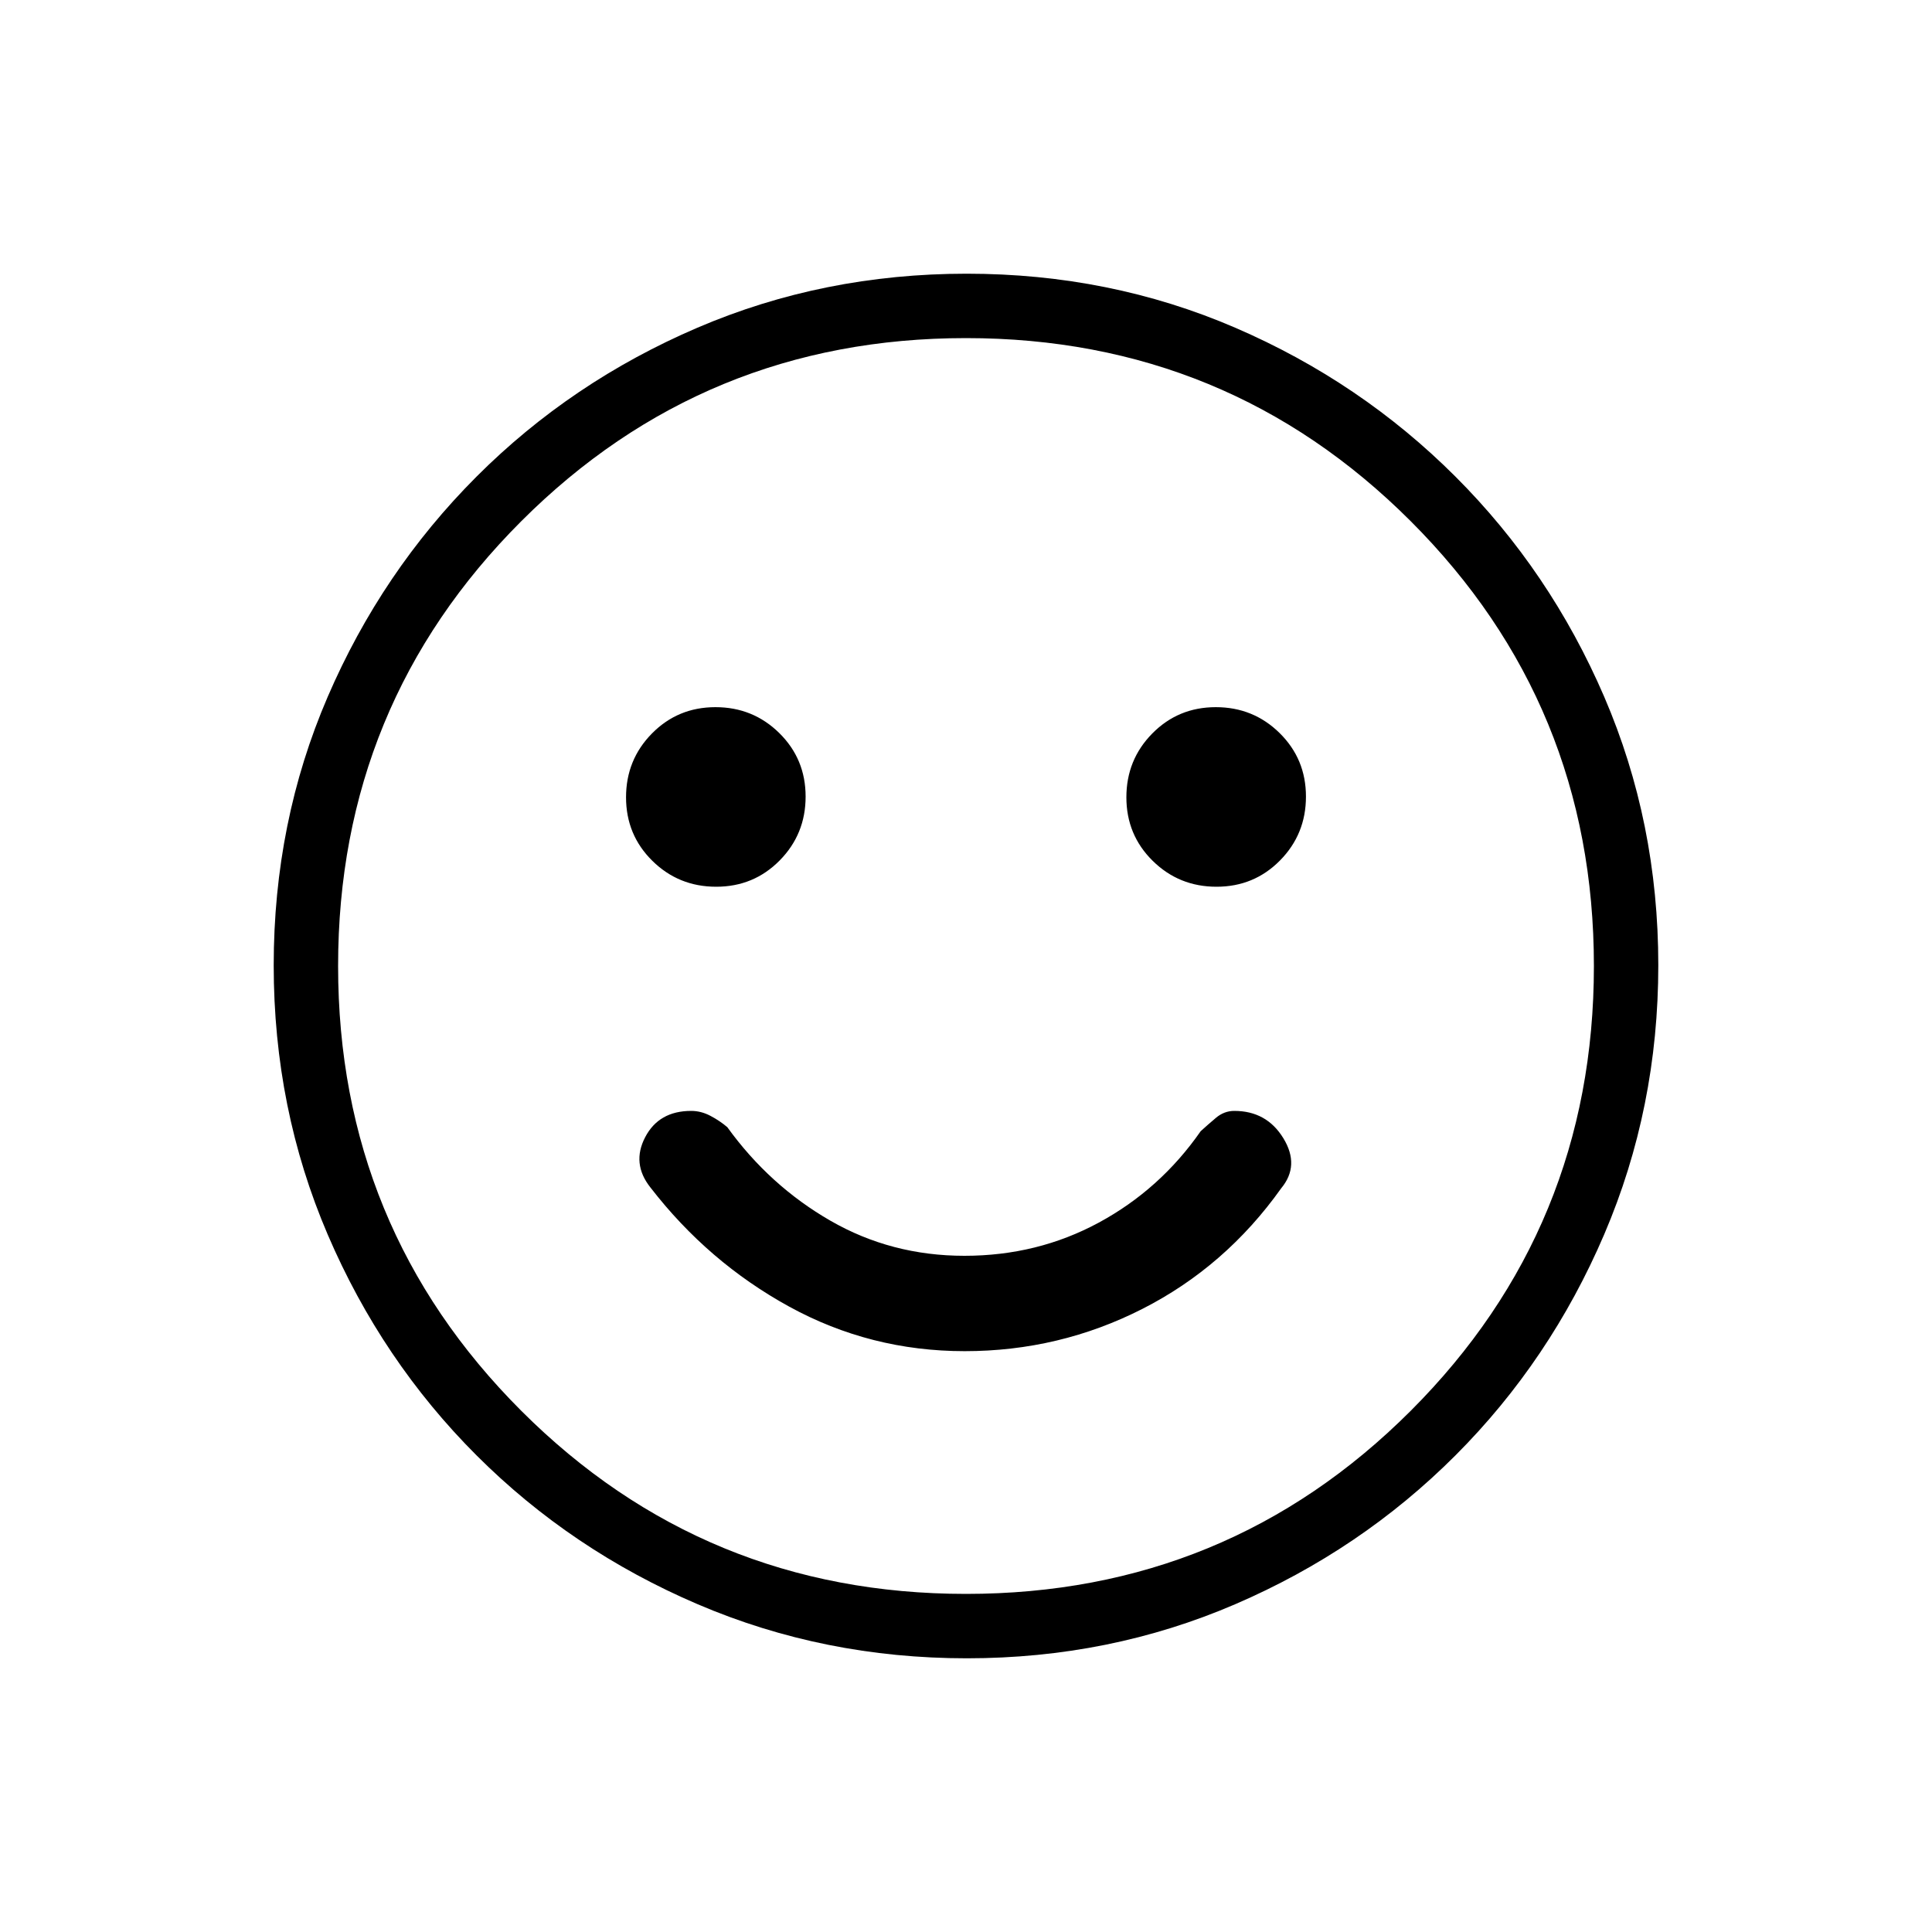 <svg xmlns="http://www.w3.org/2000/svg" height="20" viewBox="0 -960 960 960" width="20"><path d="M479.345-288.615q47.018 0 88.298-21t68.972-59.923q9.385-11.308 1.077-24.885Q629.385-408 613.308-408q-5.041 0-9.136 3.462-4.095 3.461-7.557 6.615-20.107 28.91-50.601 45.417Q515.52-336 479.222-336q-36.299 0-66.568-17.423t-51.269-46.5q-3.693-3.154-8.359-5.615-4.667-2.462-9.565-2.462-16.076 0-22.884 13.077T323.154-370q28.692 37.154 69.026 59.269 40.335 22.116 87.165 22.116Zm125.144-230.77q18.665 0 31.55-13.065 12.884-13.066 12.884-31.731t-13.065-31.55q-13.066-12.884-31.731-12.884t-31.55 13.065q-12.885 13.066-12.885 31.731t13.066 31.55q13.066 12.884 31.731 12.884Zm-248.616 0q18.665 0 31.55-13.065 12.885-13.066 12.885-31.731t-13.066-31.55q-13.066-12.884-31.731-12.884t-31.55 13.065q-12.884 13.066-12.884 31.731t13.065 31.55q13.066 12.884 31.731 12.884ZM480.409-136q-70.948 0-133.685-26.839-62.737-26.84-109.865-73.922-47.127-47.082-73.993-109.716Q136-409.111 136-480.325q0-71.214 26.839-133.451 26.84-62.237 73.922-109.365 47.082-47.127 109.716-73.993Q409.111-824 480.325-824q71.214 0 133.451 26.839 62.237 26.84 109.365 73.922 47.127 47.082 73.993 109.482Q824-551.357 824-480.409q0 70.948-26.839 133.685-26.84 62.737-73.922 109.865-47.082 47.127-109.482 73.993Q551.357-136 480.409-136ZM480-480Zm0 312q130 0 221-91t91-221q0-130-91-221t-221-91q-130 0-221 91t-91 221q0 130 91 221t221 91Z"/></svg>